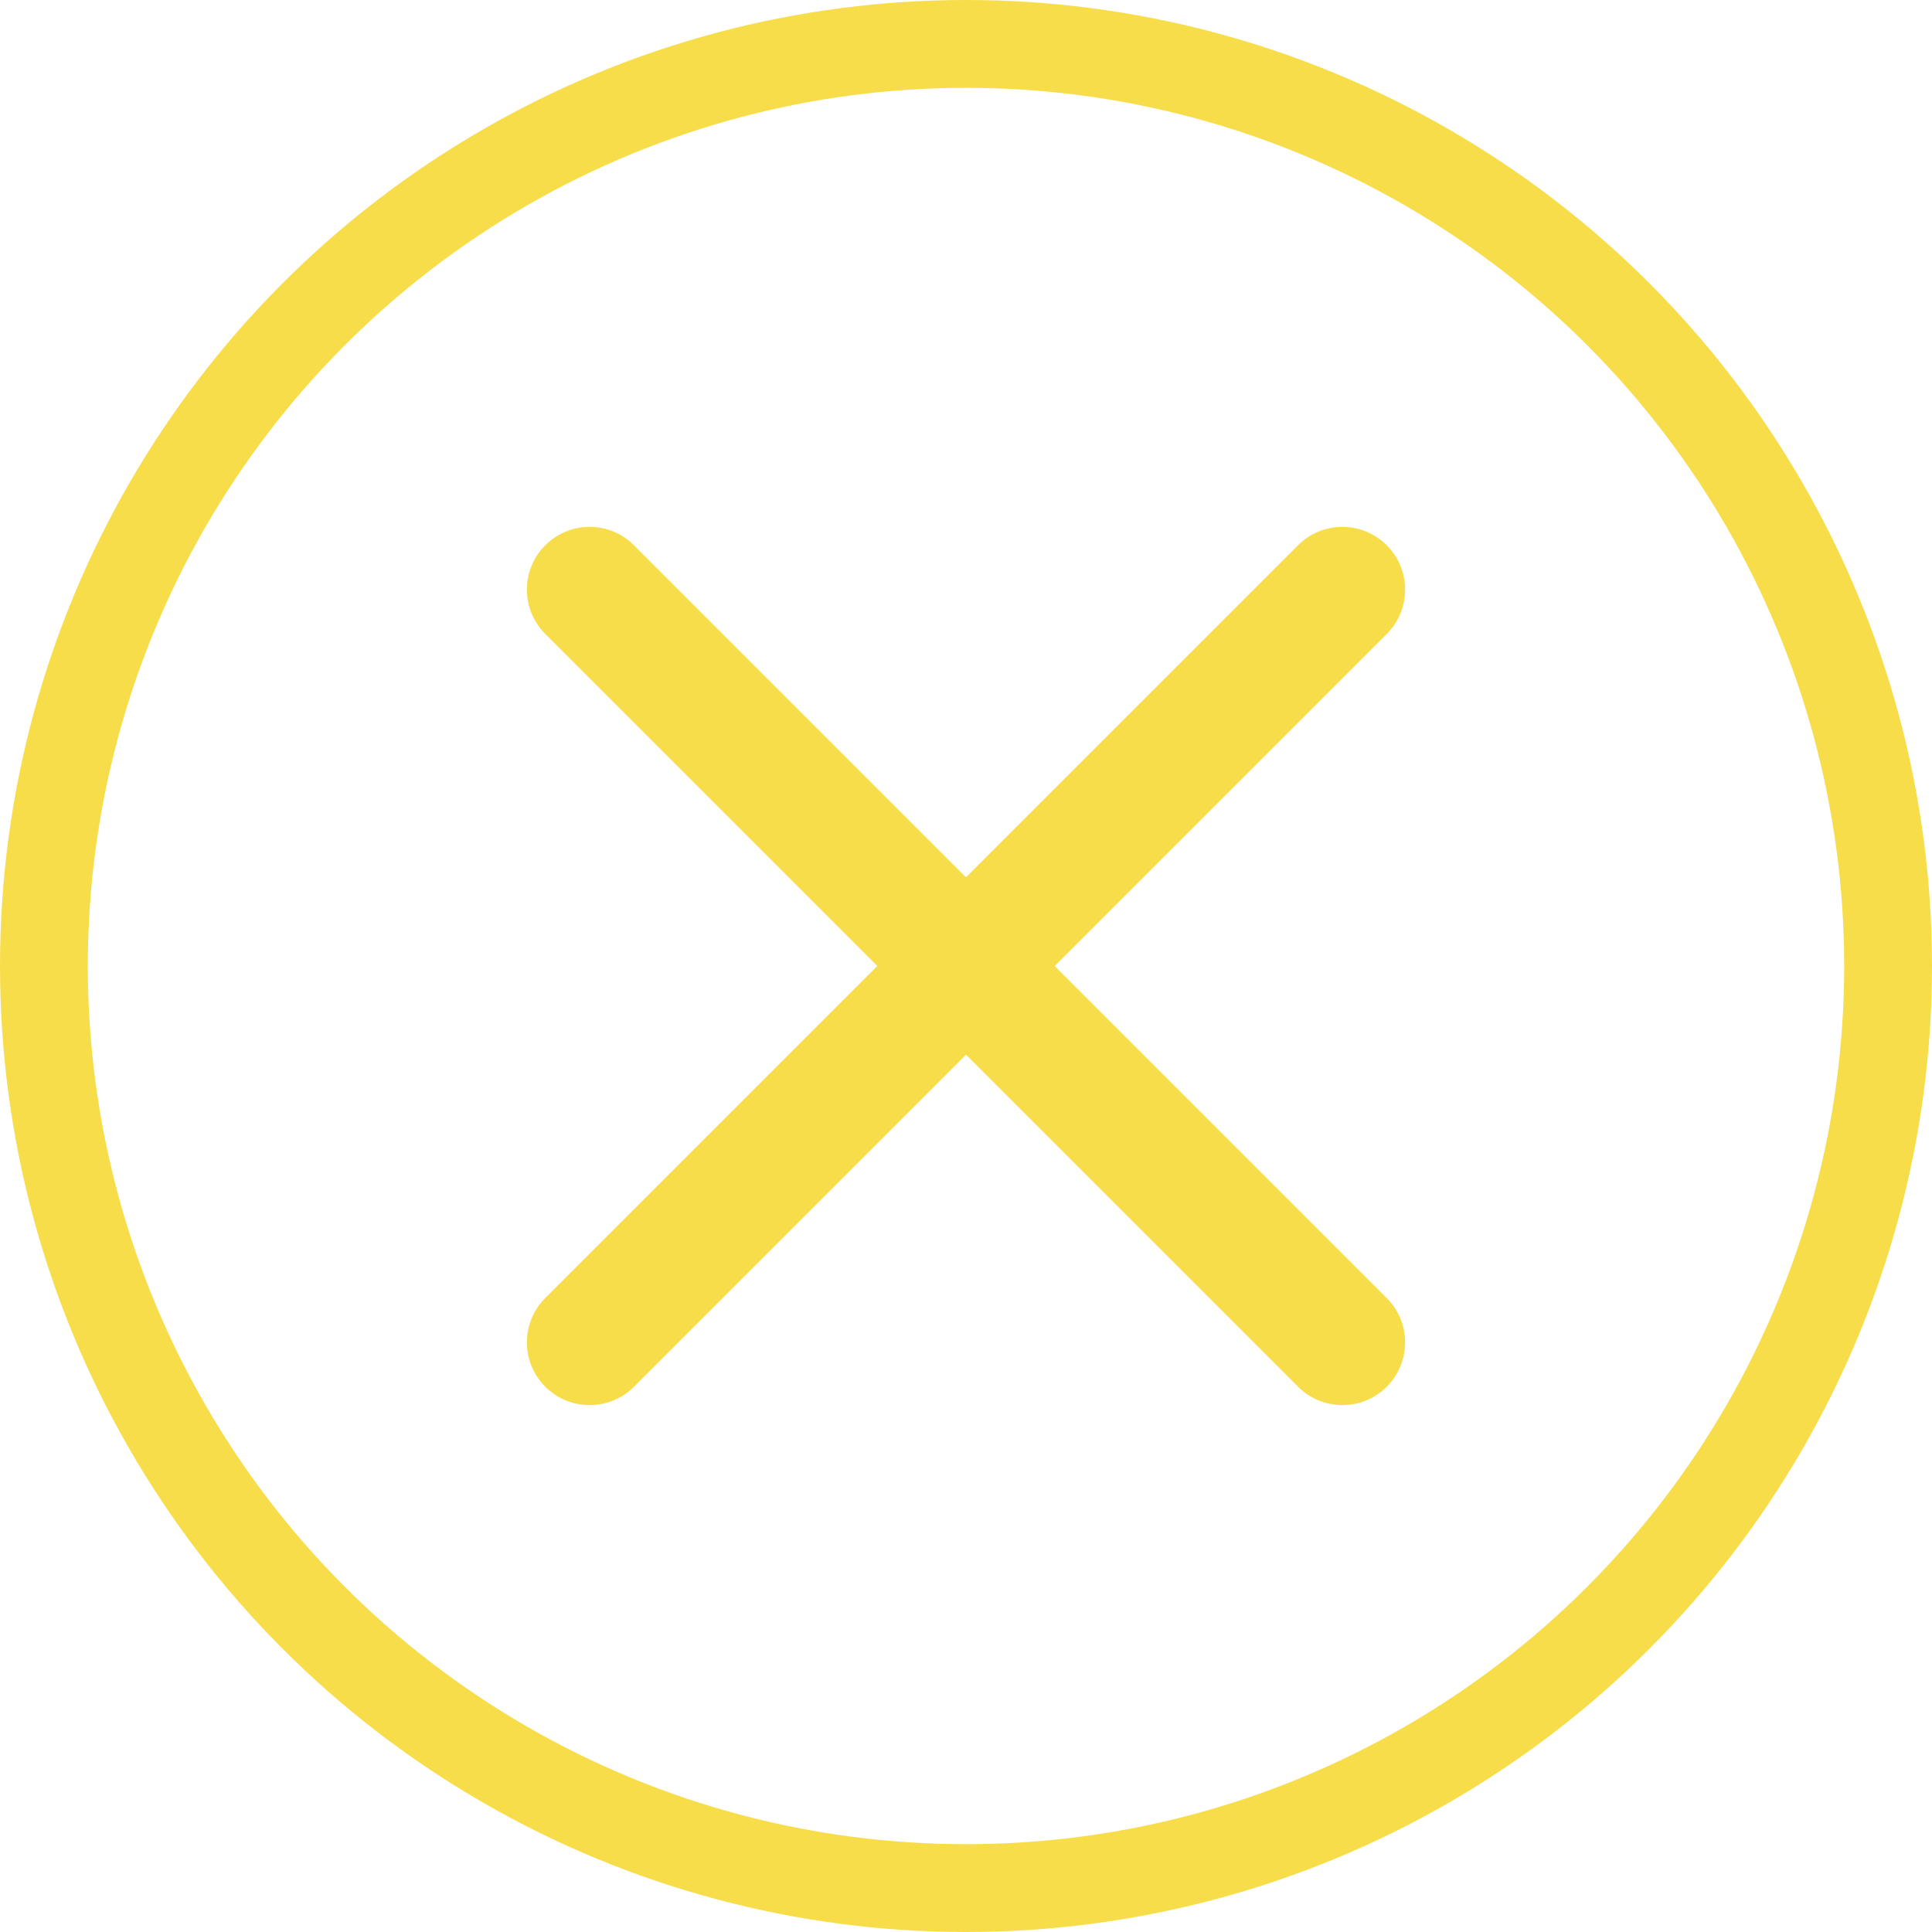 <svg width="22" height="22" viewBox="0 0 22 22" fill="none" xmlns="http://www.w3.org/2000/svg">
<path d="M7.219 6.209C6.941 5.93 6.488 5.93 6.209 6.209C5.93 6.488 5.93 6.94 6.209 7.219L9.99 11L6.209 14.781C5.93 15.06 5.93 15.512 6.209 15.791C6.488 16.07 6.94 16.07 7.219 15.791L11 12.01L14.781 15.791C15.06 16.07 15.512 16.07 15.791 15.791C16.07 15.512 16.07 15.06 15.791 14.781L12.01 11L15.791 7.219C16.07 6.94 16.07 6.488 15.791 6.209C15.512 5.93 15.059 5.93 14.781 6.209L11 9.99L7.219 6.209Z" fill="#F8DD4A"/>
<circle cx="11" cy="11" r="10.5" stroke="#F8DD4A"/>
</svg>
